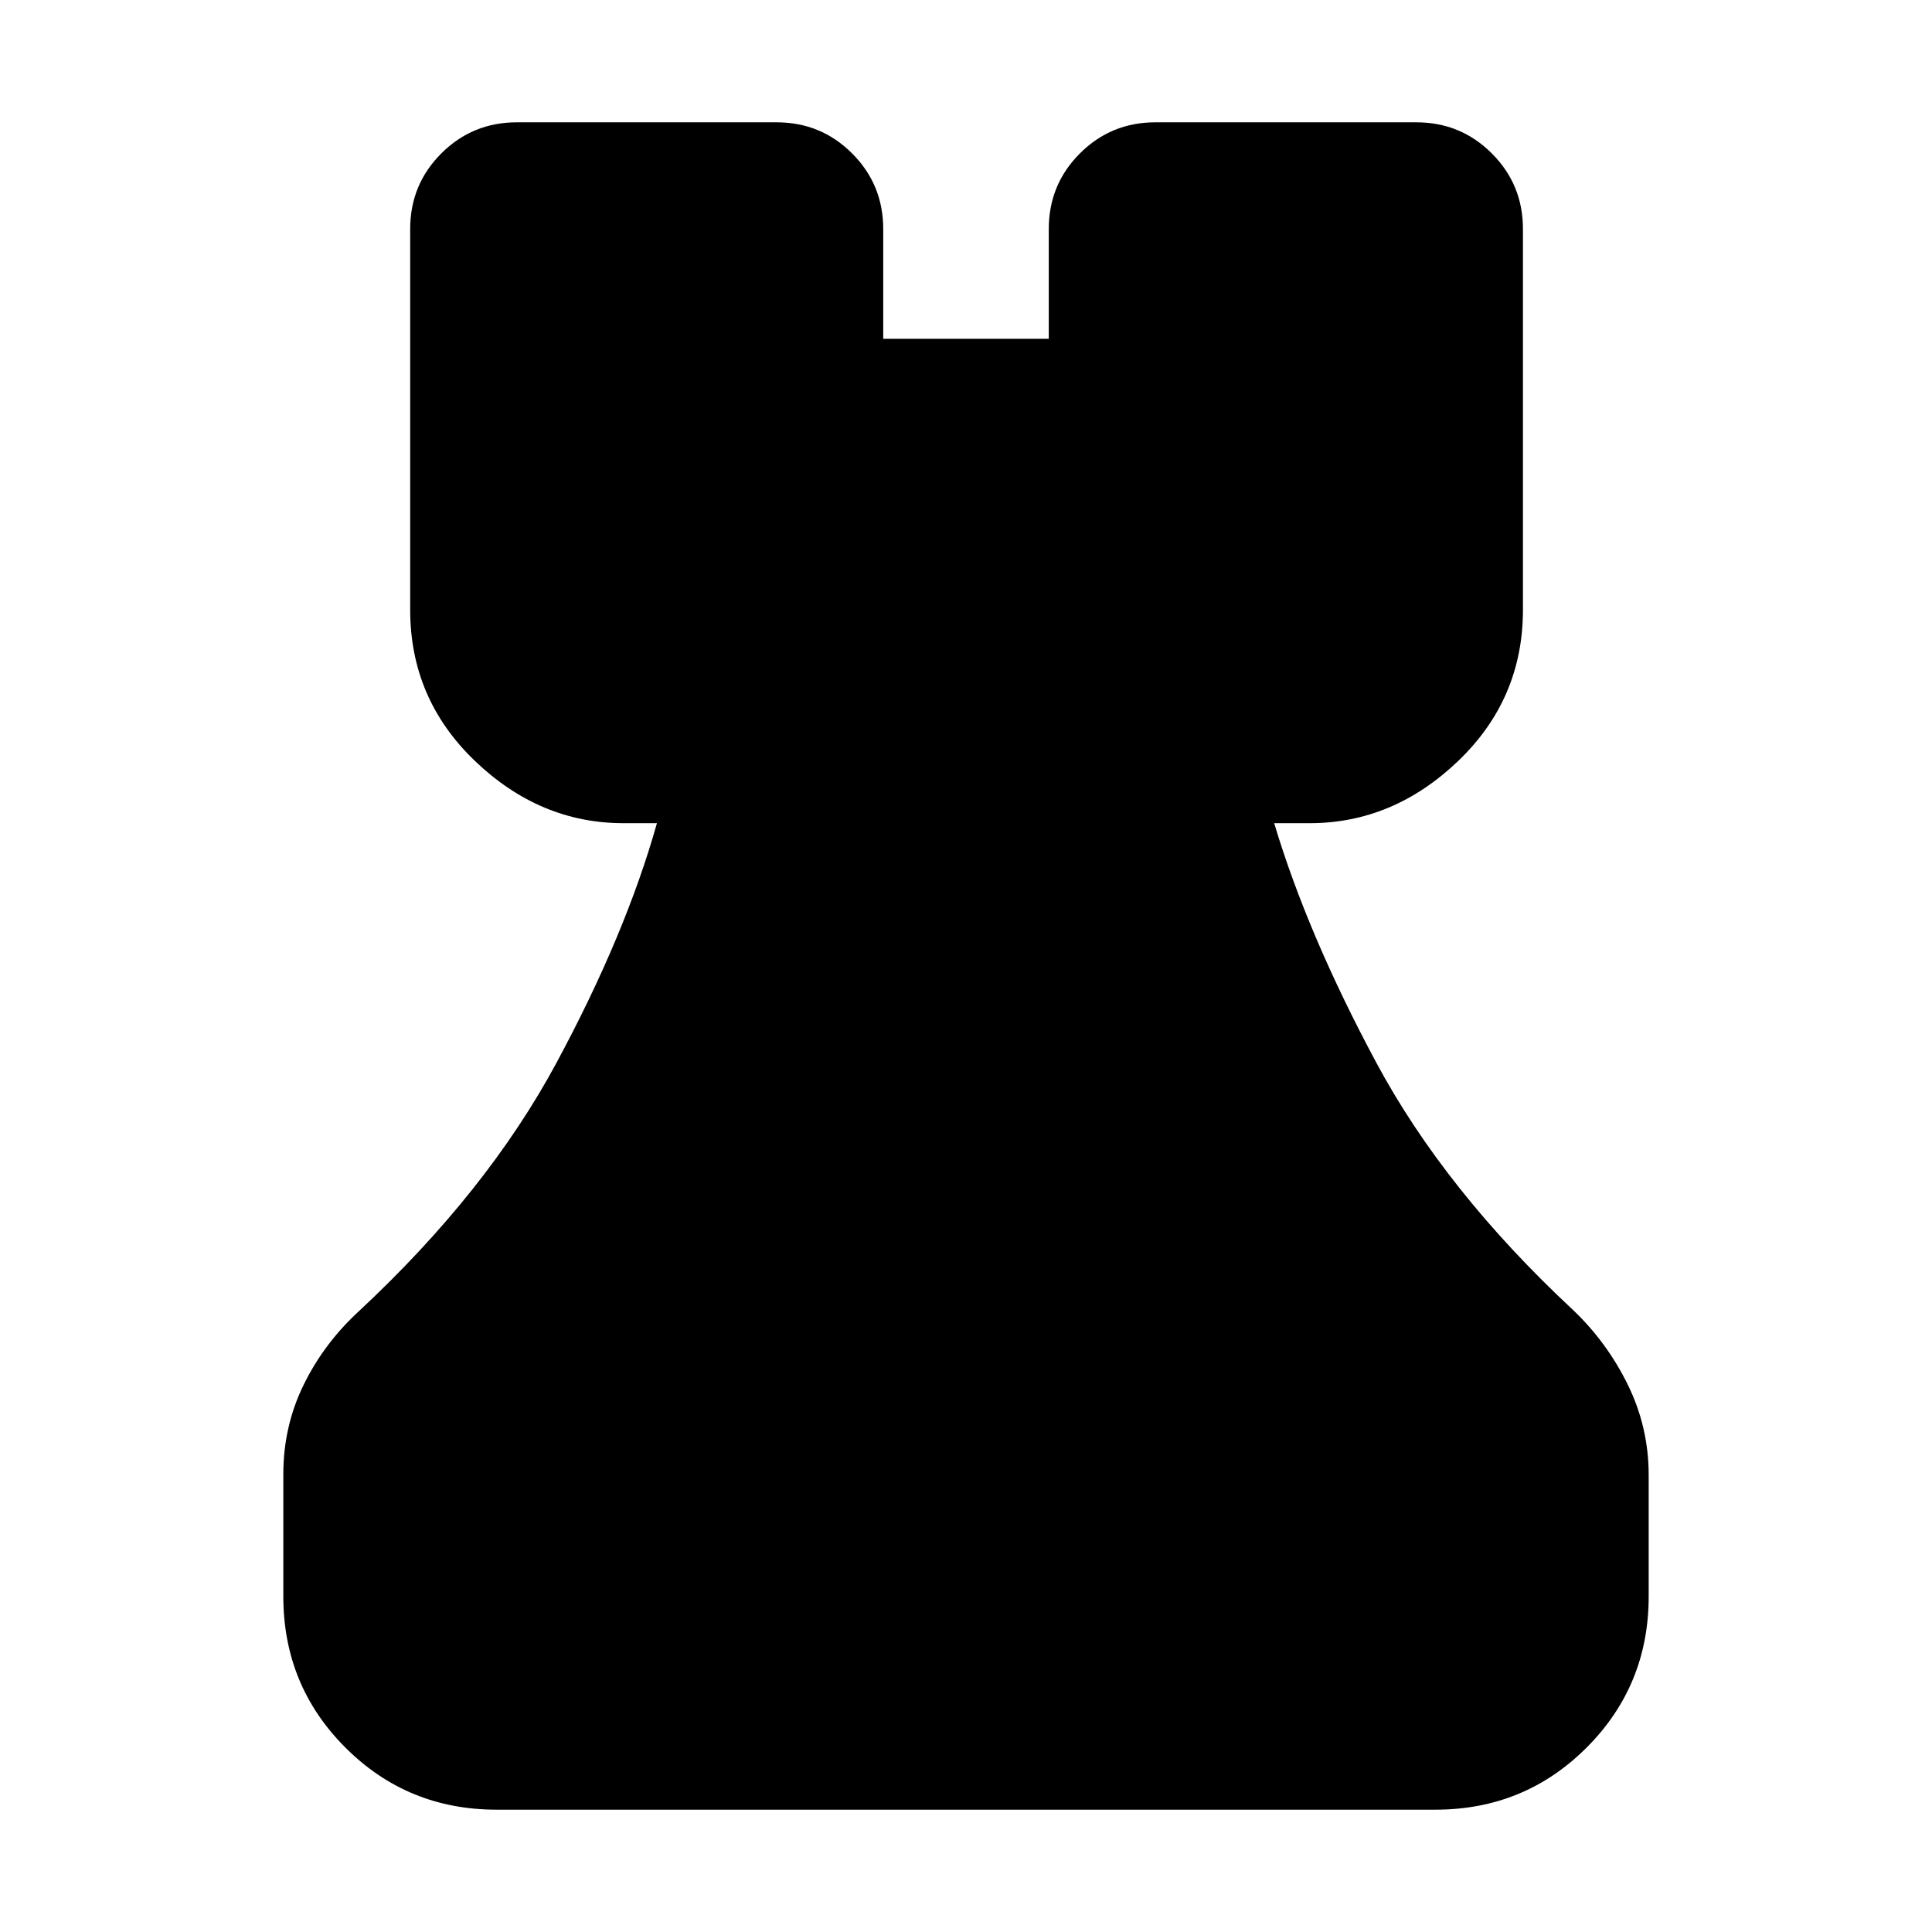 <svg xmlns="http://www.w3.org/2000/svg" height="24" viewBox="0 -960 960 960" width="24"><path d="M246.78-60.78q-44.3 0-75.15-30.85-30.85-30.85-30.85-75.15v-60.7q0-23.78 10.11-44.43 10.11-20.66 27.63-36.74 63.48-59.18 97.91-123.09 34.44-63.91 50-119.22h-16.6q-41.48 0-73.74-30.84-32.27-30.85-32.27-75.16v-189.26q0-22.08 15.46-37.54t37.54-15.46h129.05q22.09 0 37.54 15.46 15.46 15.46 15.46 37.54v54.57h82.26v-54.57q0-22.08 15.46-37.54 15.45-15.46 37.54-15.46h129.61q22.09 0 37.54 15.46 15.46 15.46 15.46 37.54v189.26q0 44.31-32.26 75.16-32.26 30.84-73.74 30.84h-17.61q16.57 55.31 50.72 118.94 34.15 63.63 97.63 122.8 16.96 16.09 27.35 37.24 10.39 21.15 10.39 44.94v60.26q0 44.3-30.85 75.15-30.85 30.85-75.15 30.85H246.78Z"/></svg>